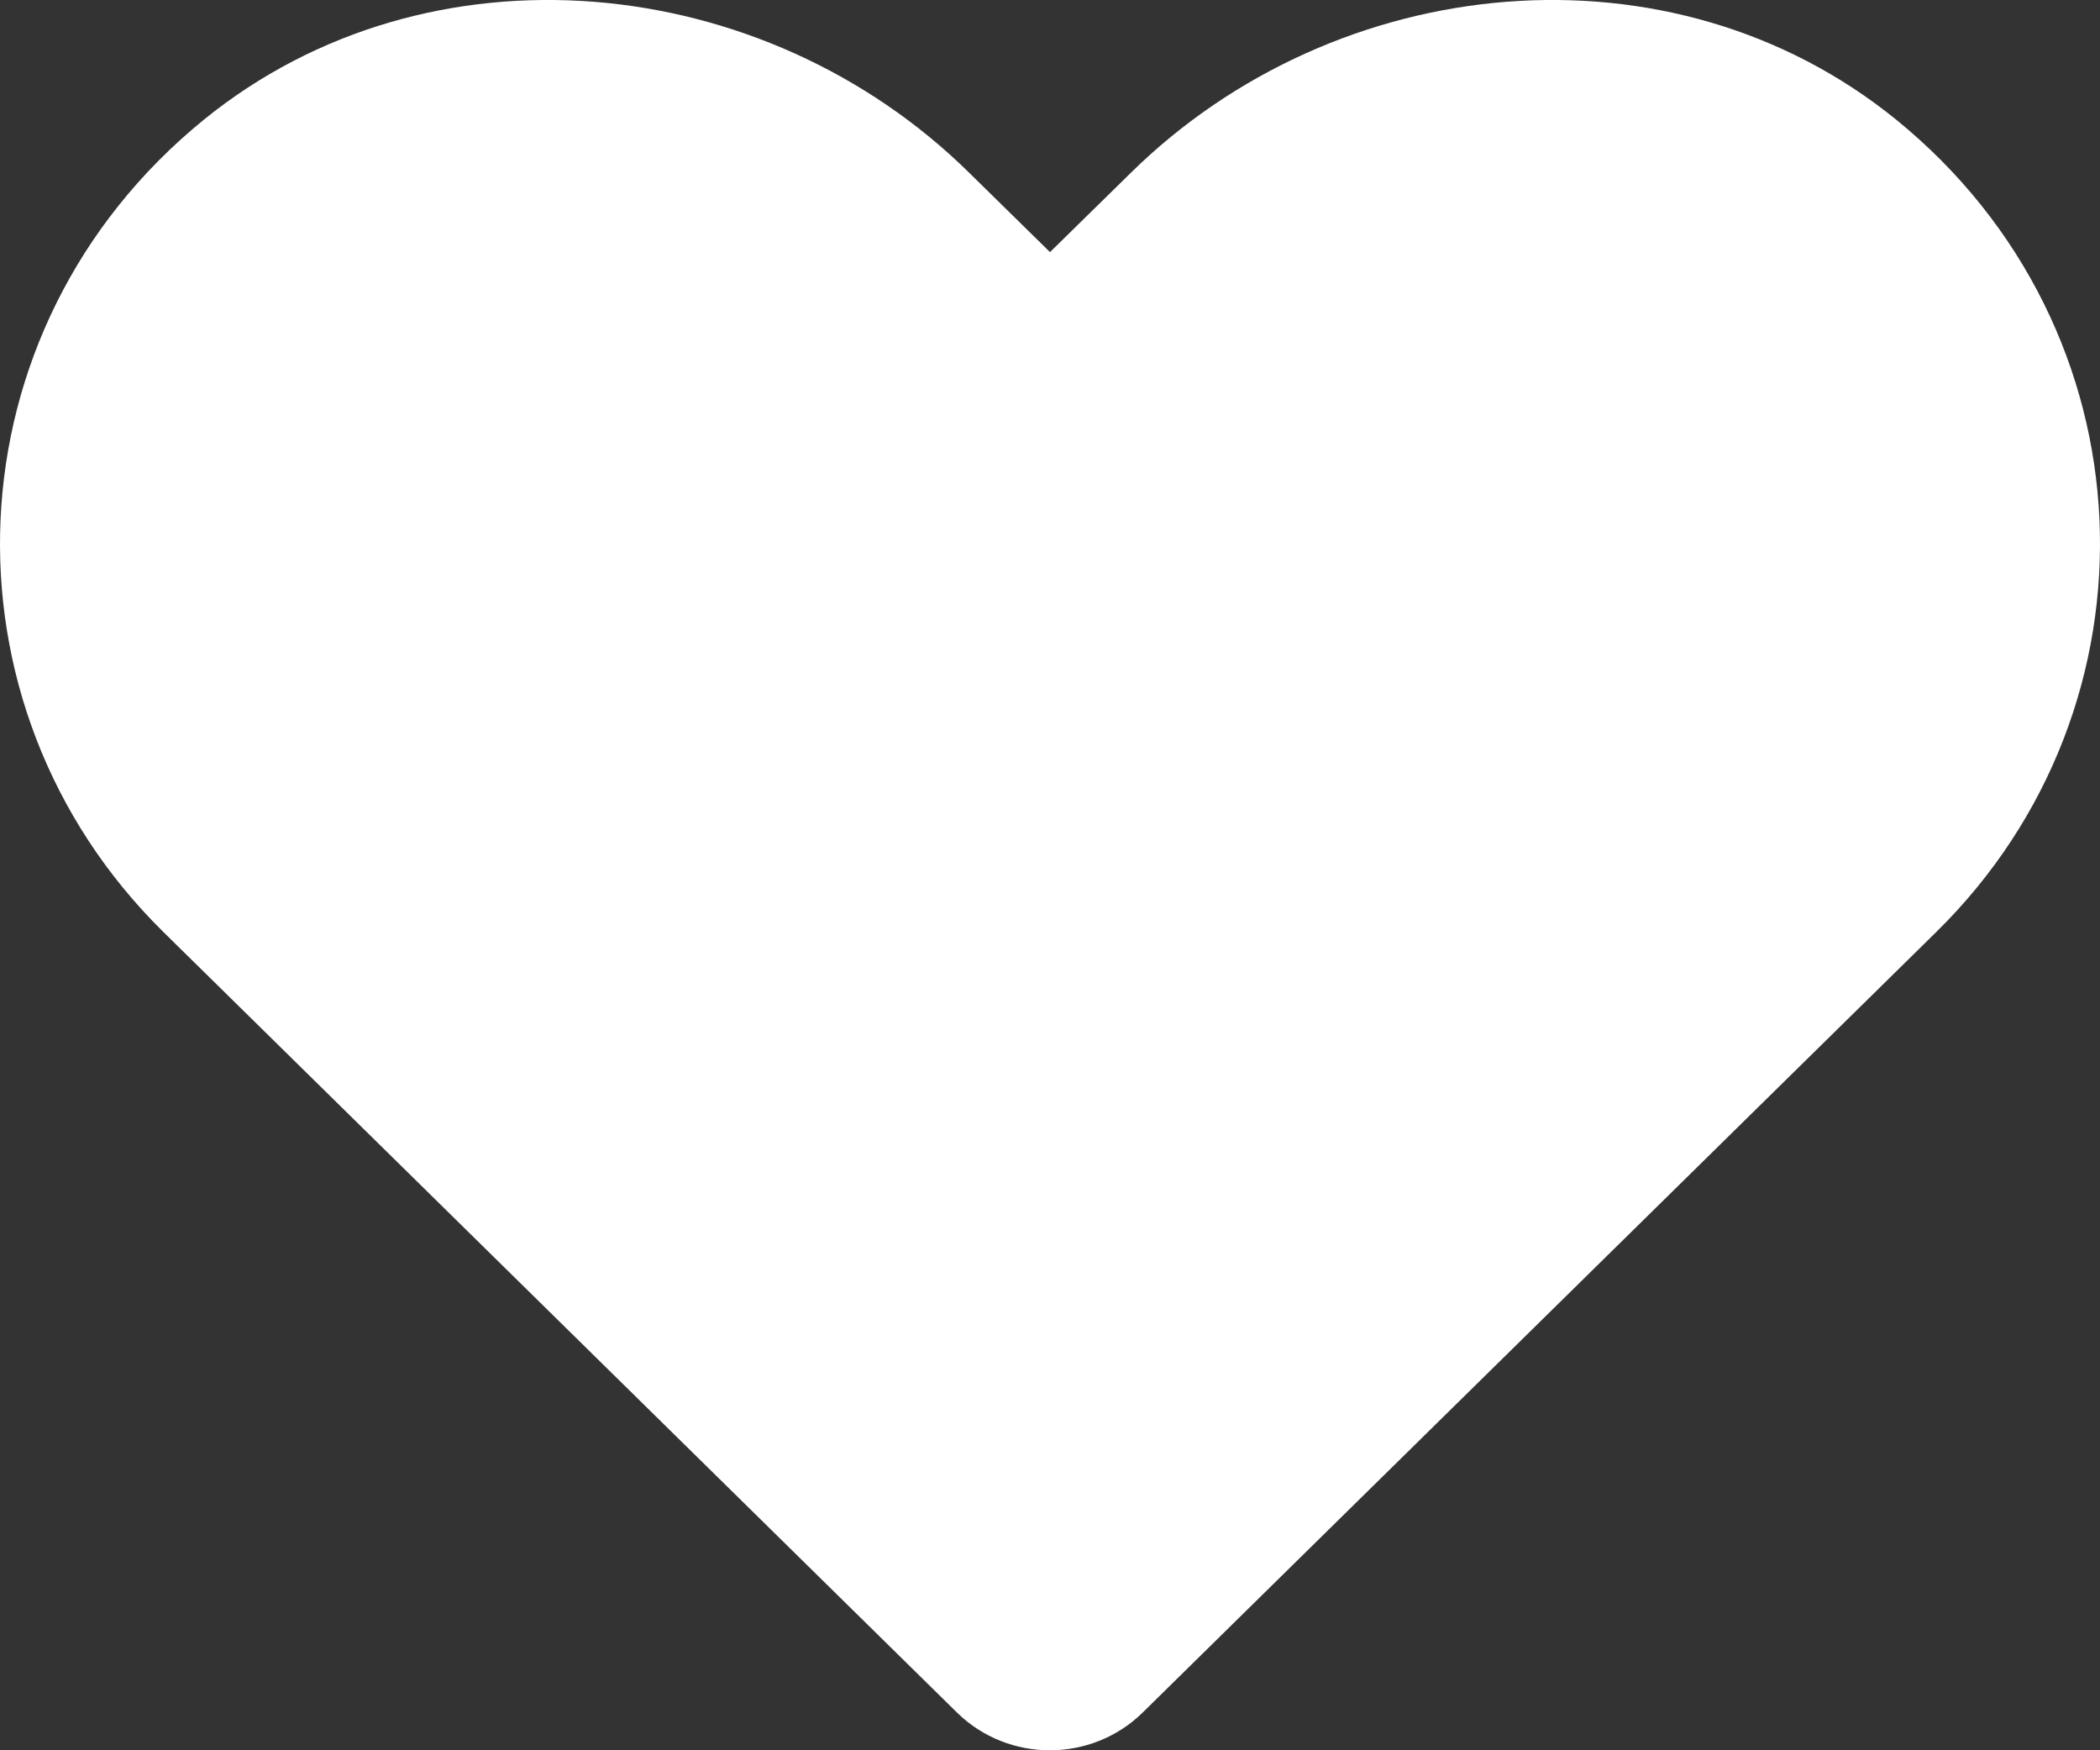 <svg width="30" height="25" viewBox="0 0 30 25" fill="none" xmlns="http://www.w3.org/2000/svg">
<rect x="0" y="0" width="30" height="25" fill="#333333" stroke="none"/>
<path d="M27.088 1.709C23.877 -0.897 19.102 -0.428 16.155 2.468L15 3.601L13.846 2.468C10.905 -0.428 6.124 -0.897 2.913 1.709C-0.767 4.7 -0.96 10.069 2.333 13.311L13.67 24.46C14.403 25.18 15.592 25.18 16.325 24.46L27.662 13.311C30.961 10.069 30.768 4.7 27.088 1.709V1.709Z" fill="white"/>
</svg>
